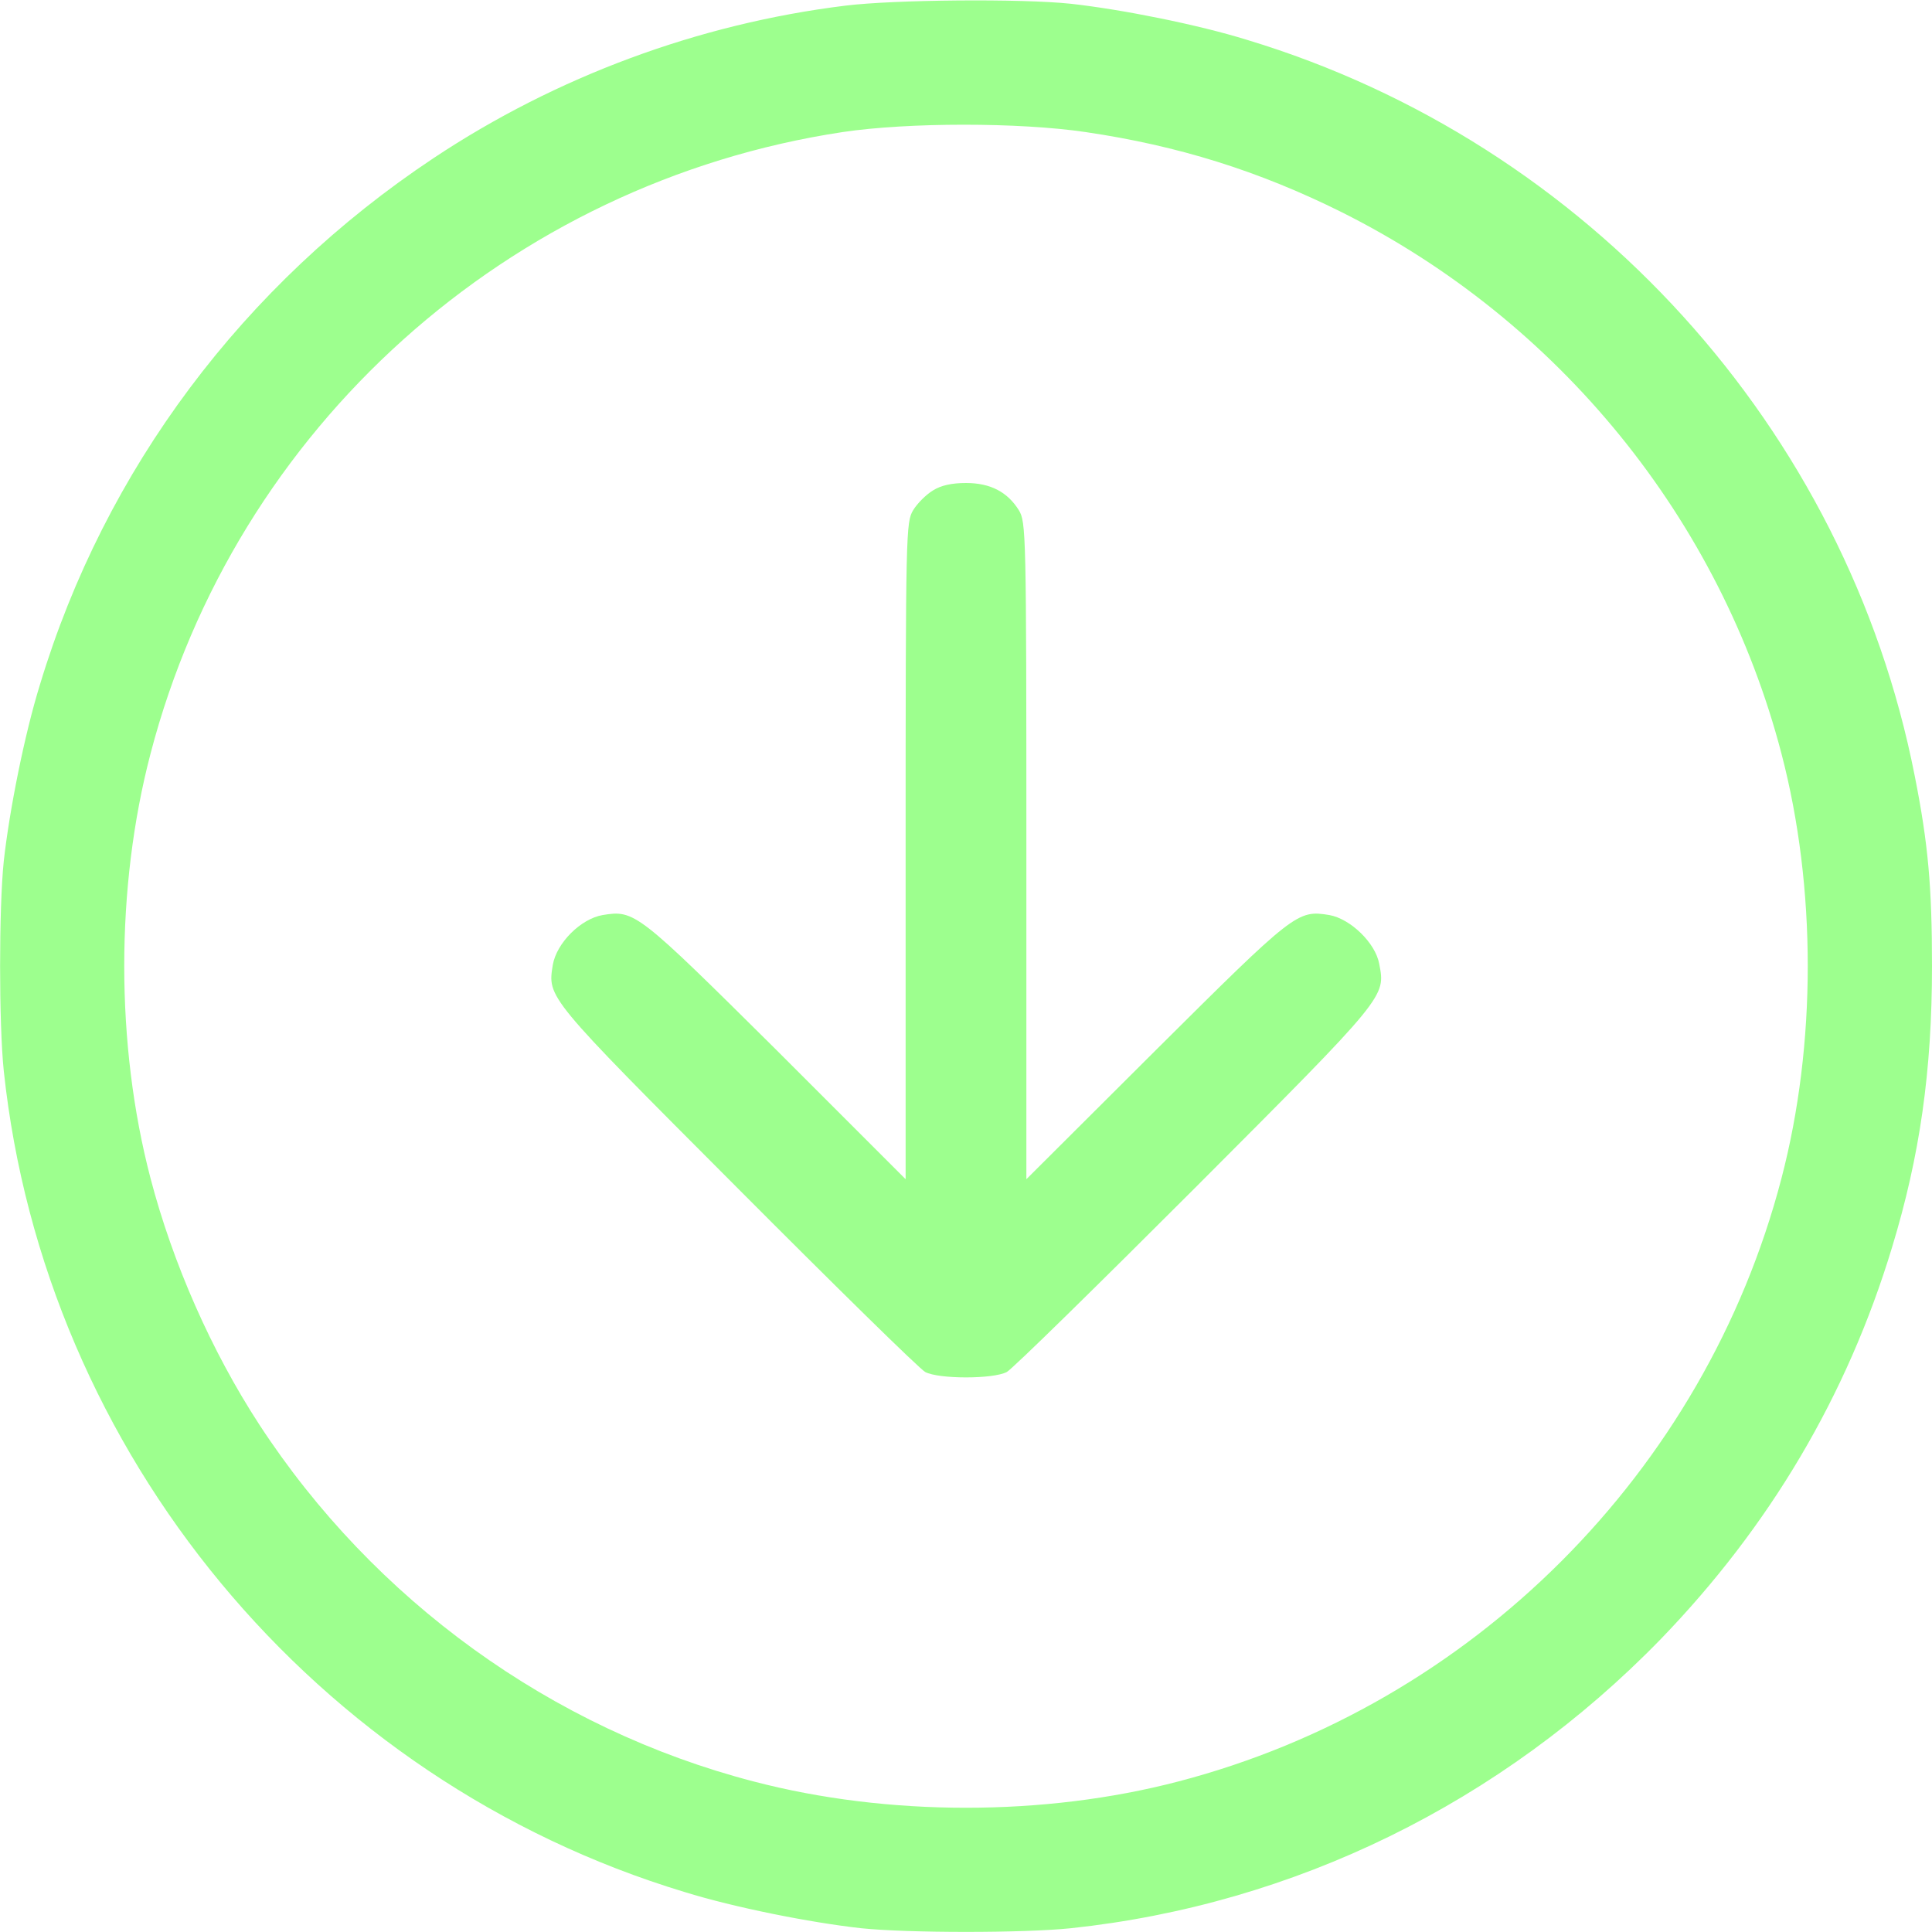 <?xml version="1.0" encoding="UTF-8" standalone="no"?>
<!DOCTYPE svg PUBLIC "-//W3C//DTD SVG 1.1//EN" "http://www.w3.org/Graphics/SVG/1.1/DTD/svg11.dtd">
<svg width="100%" height="100%" viewBox="0 0 512 512" version="1.1" xmlns="http://www.w3.org/2000/svg" xmlns:xlink="http://www.w3.org/1999/xlink" xml:space="preserve" xmlns:serif="http://www.serif.com/" style="fill-rule:evenodd;clip-rule:evenodd;stroke-linejoin:round;stroke-miterlimit:2;">
    <g transform="matrix(0.1,0,0,-0.1,0,512)">
        <path d="M2240,5105C1851,5057 1474,4917 1149,4701C645,4366 278,3876 106,3306C65,3174 25,2973 10,2838C-3,2713 -3,2407 10,2282C118,1268 835,402 1814,106C1946,65 2147,25 2282,10C2407,-3 2713,-3 2838,10C3430,73 3979,342 4401,776C4690,1075 4895,1421 5014,1814C5088,2057 5120,2282 5120,2560C5120,2769 5110,2884 5074,3065C4893,3985 4207,4741 3306,5014C3174,5055 2973,5095 2838,5110C2707,5124 2369,5121 2240,5105ZM2877,4770C3122,4734 3336,4667 3555,4558C4131,4270 4559,3744 4721,3123C4814,2768 4814,2352 4721,1997C4518,1219 3901,602 3123,399C2768,306 2352,306 1997,399C1462,538 991,879 687,1345C560,1540 458,1772 399,1997C306,2352 306,2768 399,3123C624,3986 1348,4636 2233,4770C2407,4796 2701,4796 2877,4770Z" style="fill:rgb(157,255,142);fill-rule:nonzero;"/>
        <path d="M2472,3820C2454,3809 2431,3786 2420,3768C2401,3736 2400,3715 2400,2865L2400,1995L2058,2337C1689,2703 1682,2709 1597,2695C1539,2685 1475,2621 1465,2563C1451,2476 1447,2480 1954,1972C2213,1712 2437,1492 2452,1484C2488,1465 2632,1465 2668,1484C2683,1492 2907,1712 3167,1972C3677,2483 3672,2478 3655,2566C3645,2621 3579,2685 3523,2695C3438,2709 3431,2703 3063,2337L2720,1995L2720,2865C2720,3715 2719,3736 2700,3768C2670,3816 2625,3840 2560,3840C2523,3840 2494,3834 2472,3820Z" style="fill:rgb(157,255,142);fill-rule:nonzero;"/>
    </g>
</svg>

